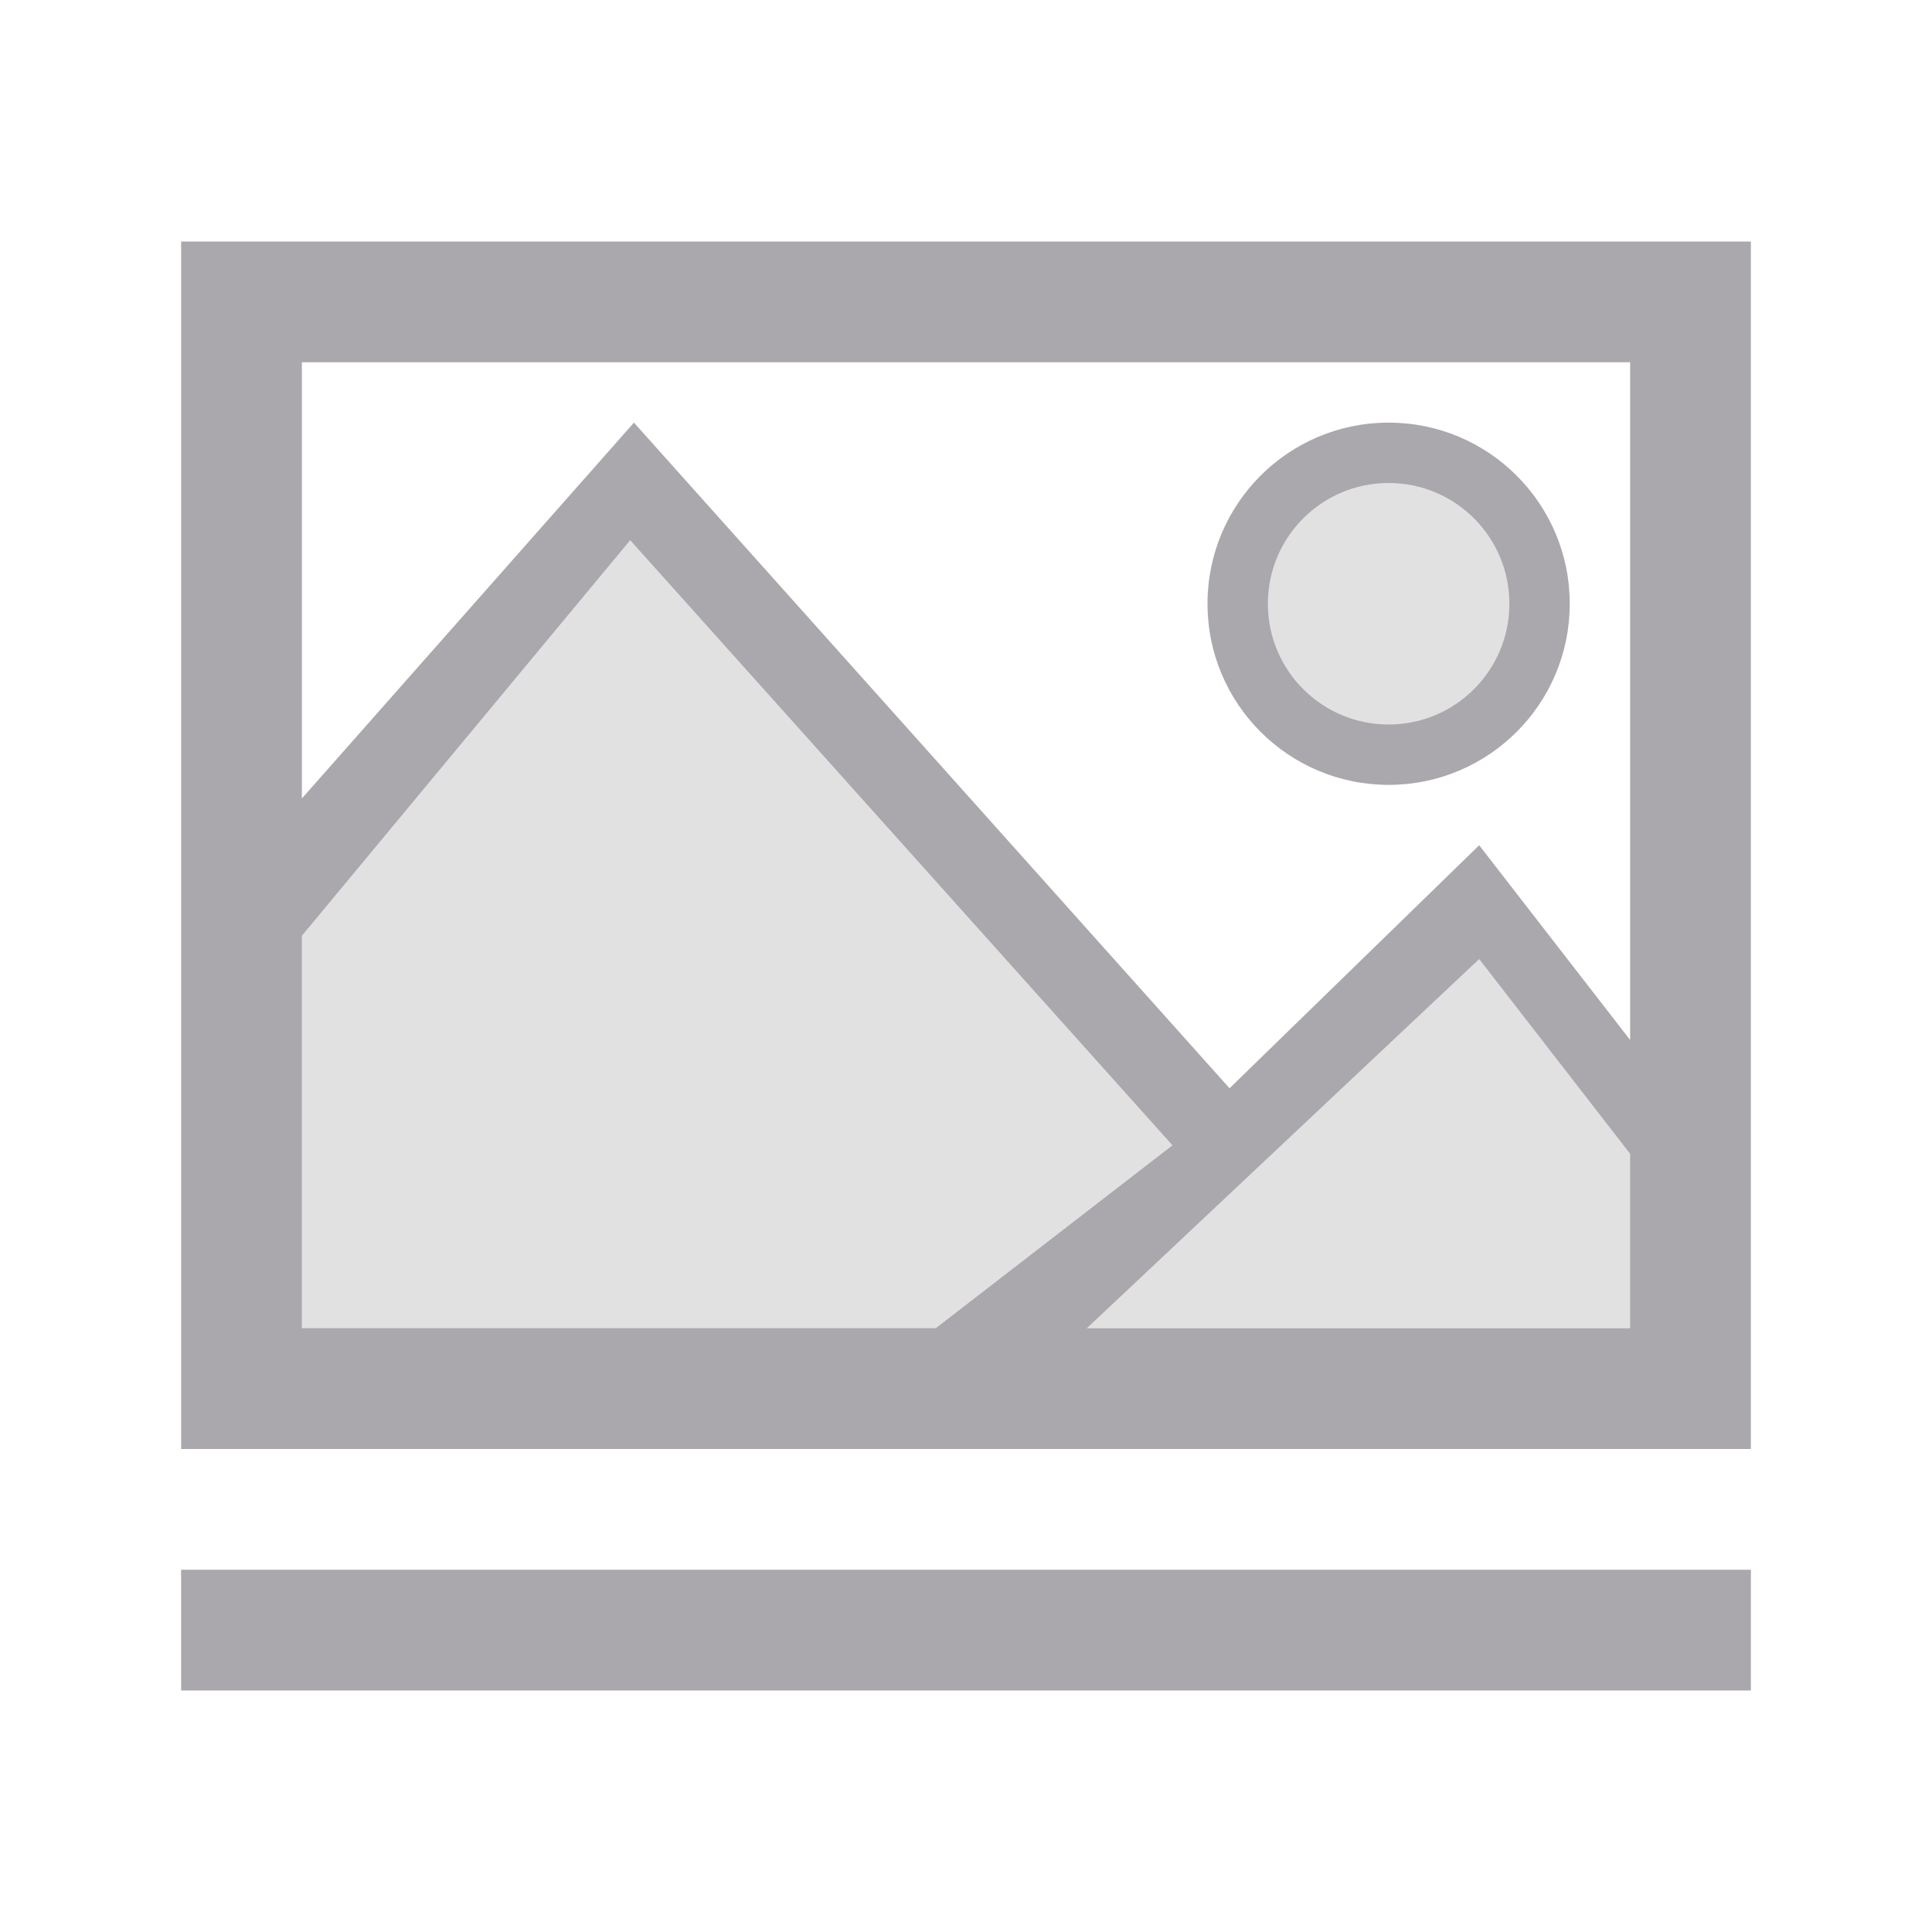 <svg height="32" viewBox="0 0 32 32" width="32" xmlns="http://www.w3.org/2000/svg"><g fill="#aaa8ac"><g stroke-width="1.333" transform="translate(4 4)"><path d="m18.921 3.412c-1.473 0-2.667 1.194-2.667 2.667s1.194 2.667 2.667 2.667 2.667-1.194 2.667-2.667-1.194-2.667-2.667-2.667zm-12.254 1.254-6.667 6.667v7h24v-3l-3.5-3.833-4.5 4z" opacity=".35"/><path d="m3 4v20h26v-20zm2 2h22v11.225l-2.5-3.225-4.135 4.025-9.865-11.025-5.5 6.225zm18 1c-1.657 0-3 1.343-3 3 0 1.657 1.343 3 3 3s3-1.343 3-3c0-1.657-1.343-3-3-3zm0 1c1.105 0 2 .895 2 2 0 1.105-.895 2-2 2s-2-.895-2-2c0-1.105.895-2 2-2zm-12.562.947 8.982 10.023-3.92 3.029h-10.5v-6.5zm14.062 6.938 2.5 3.225v2.891h-9z" transform="translate(-4 -4)"/></g><path d="m3 26h26v2h-26z"/></g></svg>